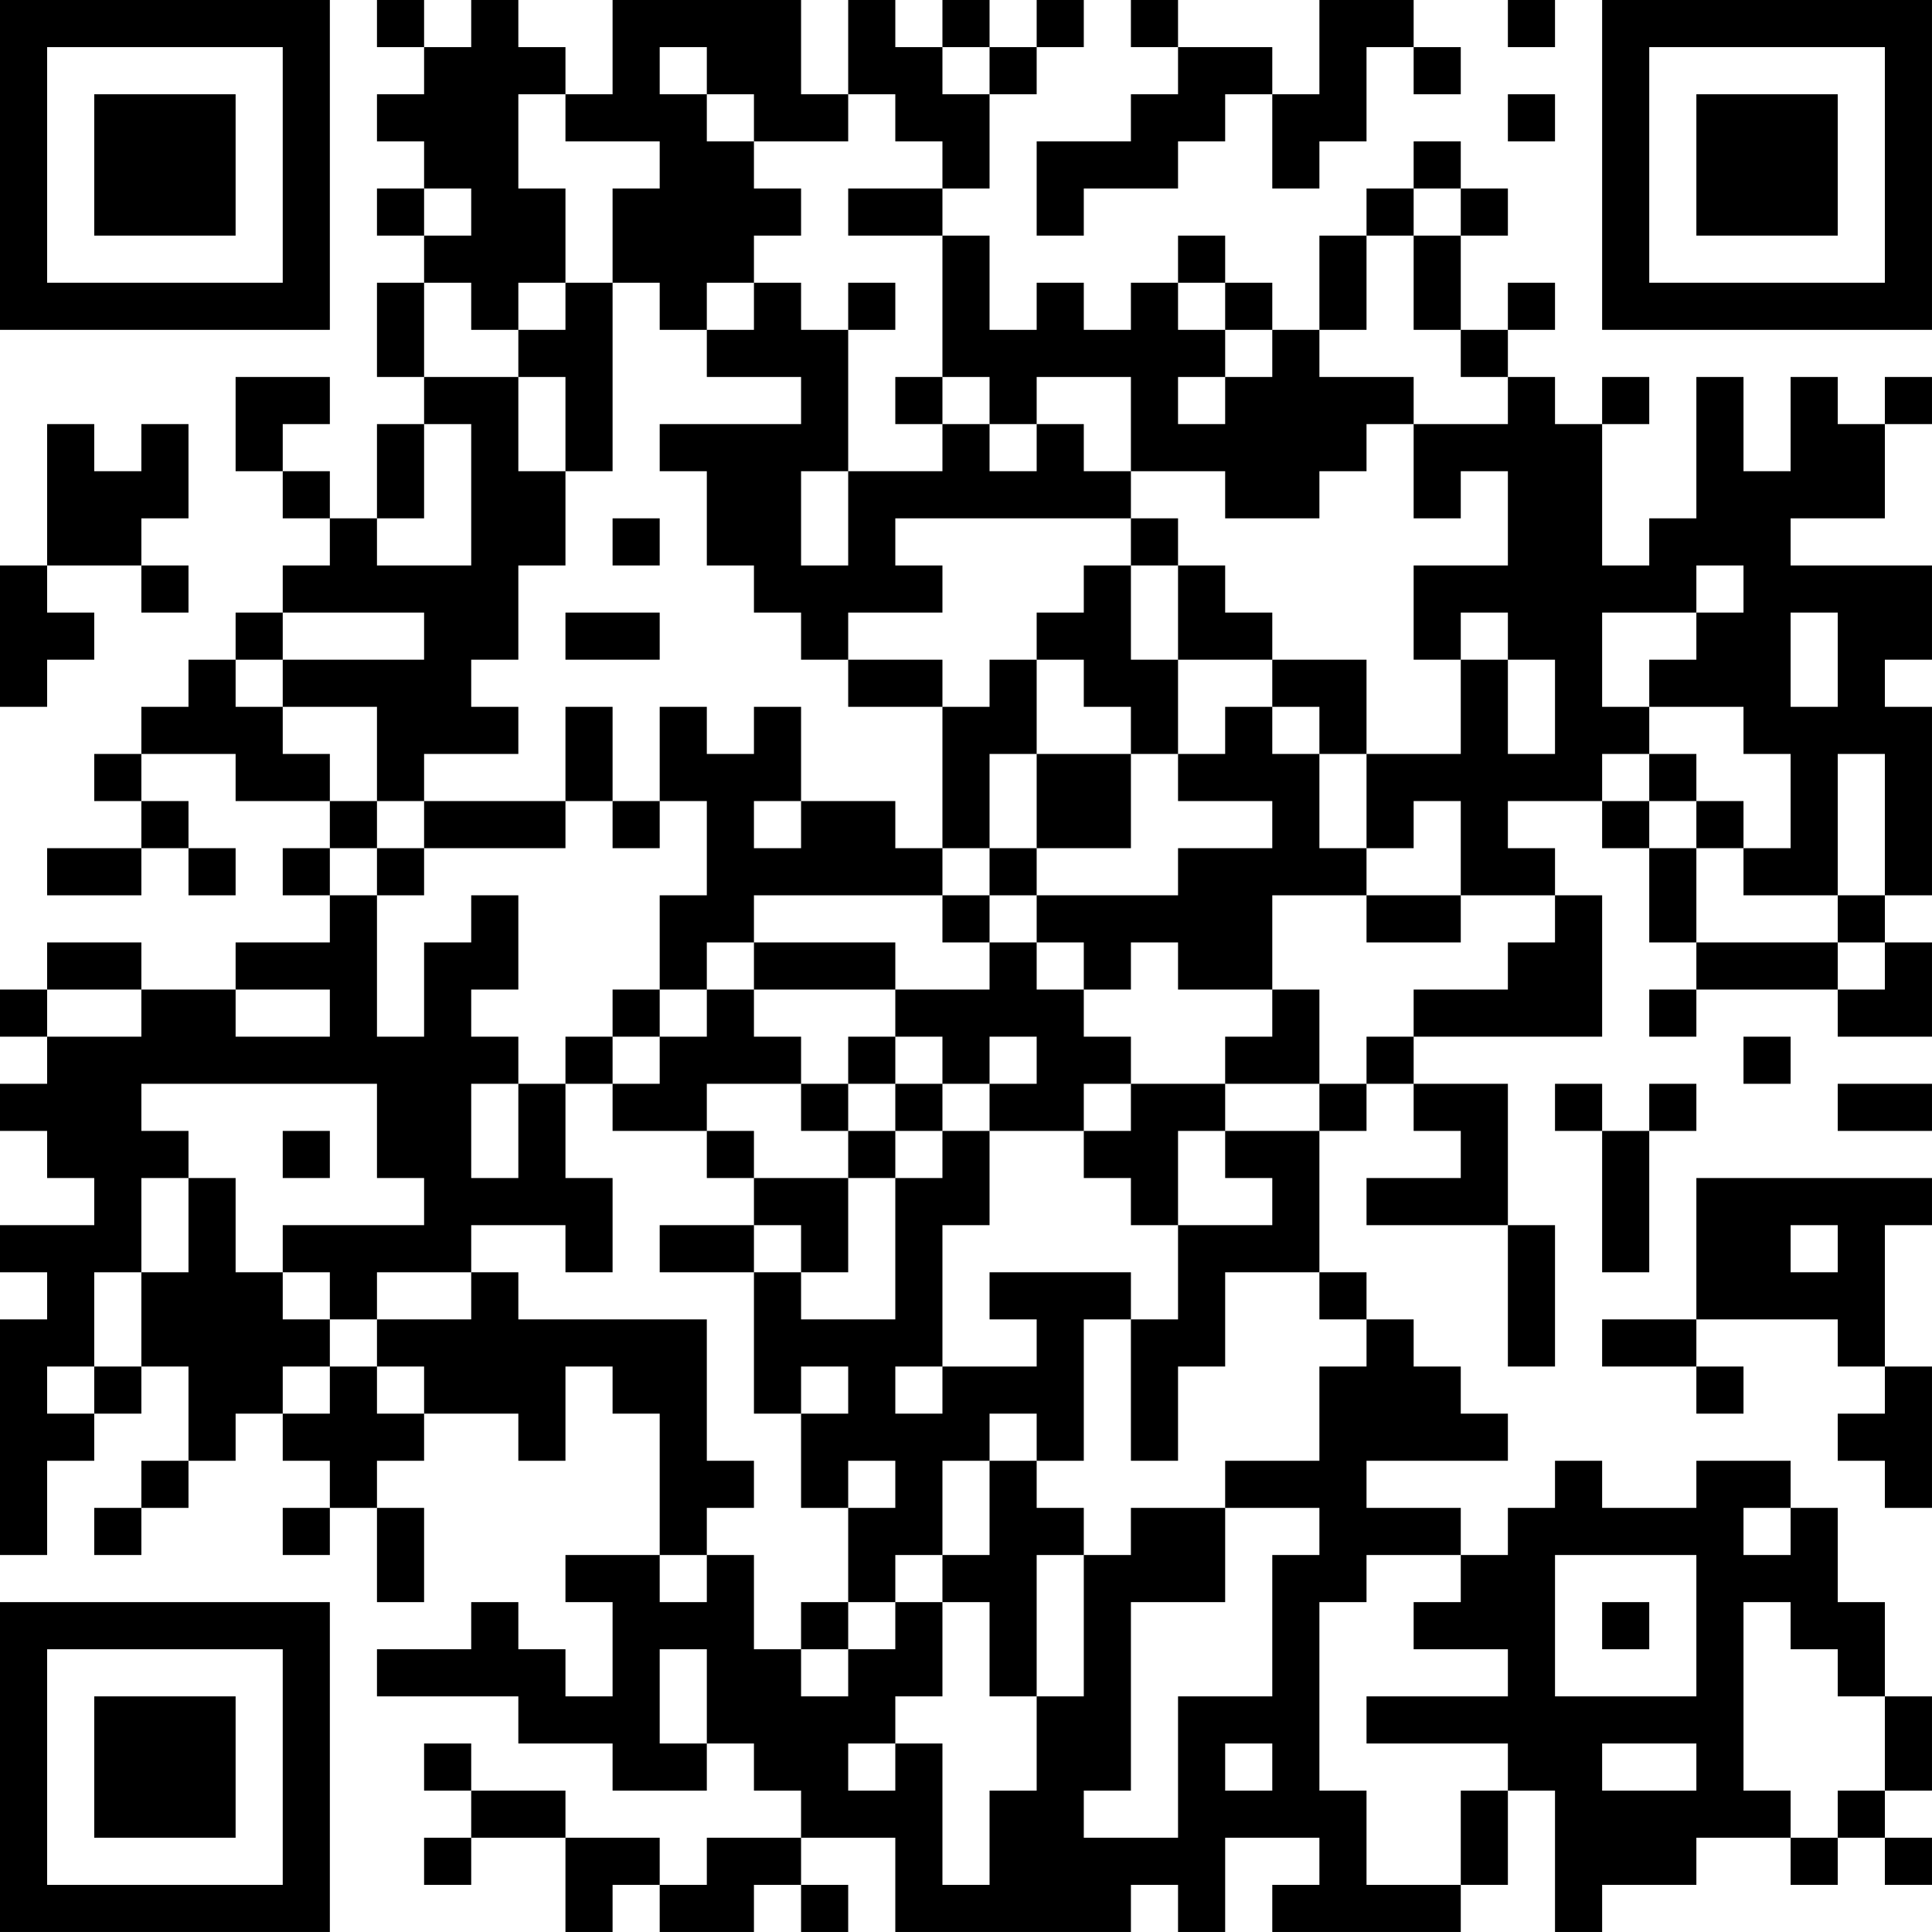 <?xml version="1.0" encoding="UTF-8"?>
<svg xmlns="http://www.w3.org/2000/svg" version="1.1" width="200" height="200" viewBox="0 0 200 200"><rect x="0" y="0" width="200" height="200" fill="#ffffff"/><g transform="scale(4.878)"><g transform="translate(0,0)"><path fill-rule="evenodd" d="M8 0L8 1L9 1L9 2L8 2L8 3L9 3L9 4L8 4L8 5L9 5L9 6L8 6L8 8L9 8L9 9L8 9L8 11L7 11L7 10L6 10L6 9L7 9L7 8L5 8L5 10L6 10L6 11L7 11L7 12L6 12L6 13L5 13L5 14L4 14L4 15L3 15L3 16L2 16L2 17L3 17L3 18L1 18L1 19L3 19L3 18L4 18L4 19L5 19L5 18L4 18L4 17L3 17L3 16L5 16L5 17L7 17L7 18L6 18L6 19L7 19L7 20L5 20L5 21L3 21L3 20L1 20L1 21L0 21L0 22L1 22L1 23L0 23L0 24L1 24L1 25L2 25L2 26L0 26L0 27L1 27L1 28L0 28L0 33L1 33L1 31L2 31L2 30L3 30L3 29L4 29L4 31L3 31L3 32L2 32L2 33L3 33L3 32L4 32L4 31L5 31L5 30L6 30L6 31L7 31L7 32L6 32L6 33L7 33L7 32L8 32L8 34L9 34L9 32L8 32L8 31L9 31L9 30L11 30L11 31L12 31L12 29L13 29L13 30L14 30L14 33L12 33L12 34L13 34L13 36L12 36L12 35L11 35L11 34L10 34L10 35L8 35L8 36L11 36L11 37L13 37L13 38L15 38L15 37L16 37L16 38L17 38L17 39L15 39L15 40L14 40L14 39L12 39L12 38L10 38L10 37L9 37L9 38L10 38L10 39L9 39L9 40L10 40L10 39L12 39L12 41L13 41L13 40L14 40L14 41L16 41L16 40L17 40L17 41L18 41L18 40L17 40L17 39L19 39L19 41L24 41L24 40L25 40L25 41L26 41L26 39L28 39L28 40L27 40L27 41L31 41L31 40L32 40L32 38L33 38L33 41L34 41L34 40L36 40L36 39L38 39L38 40L39 40L39 39L40 39L40 40L41 40L41 39L40 39L40 38L41 38L41 36L40 36L40 34L39 34L39 32L38 32L38 31L36 31L36 32L34 32L34 31L33 31L33 32L32 32L32 33L31 33L31 32L29 32L29 31L32 31L32 30L31 30L31 29L30 29L30 28L29 28L29 27L28 27L28 24L29 24L29 23L30 23L30 24L31 24L31 25L29 25L29 26L32 26L32 29L33 29L33 26L32 26L32 23L30 23L30 22L34 22L34 19L33 19L33 18L32 18L32 17L34 17L34 18L35 18L35 20L36 20L36 21L35 21L35 22L36 22L36 21L39 21L39 22L41 22L41 20L40 20L40 19L41 19L41 15L40 15L40 14L41 14L41 12L38 12L38 11L40 11L40 9L41 9L41 8L40 8L40 9L39 9L39 8L38 8L38 10L37 10L37 8L36 8L36 11L35 11L35 12L34 12L34 9L35 9L35 8L34 8L34 9L33 9L33 8L32 8L32 7L33 7L33 6L32 6L32 7L31 7L31 5L32 5L32 4L31 4L31 3L30 3L30 4L29 4L29 5L28 5L28 7L27 7L27 6L26 6L26 5L25 5L25 6L24 6L24 7L23 7L23 6L22 6L22 7L21 7L21 5L20 5L20 4L21 4L21 2L22 2L22 1L23 1L23 0L22 0L22 1L21 1L21 0L20 0L20 1L19 1L19 0L18 0L18 2L17 2L17 0L13 0L13 2L12 2L12 1L11 1L11 0L10 0L10 1L9 1L9 0ZM24 0L24 1L25 1L25 2L24 2L24 3L22 3L22 5L23 5L23 4L25 4L25 3L26 3L26 2L27 2L27 4L28 4L28 3L29 3L29 1L30 1L30 2L31 2L31 1L30 1L30 0L28 0L28 2L27 2L27 1L25 1L25 0ZM32 0L32 1L33 1L33 0ZM14 1L14 2L15 2L15 3L16 3L16 4L17 4L17 5L16 5L16 6L15 6L15 7L14 7L14 6L13 6L13 4L14 4L14 3L12 3L12 2L11 2L11 4L12 4L12 6L11 6L11 7L10 7L10 6L9 6L9 8L11 8L11 10L12 10L12 12L11 12L11 14L10 14L10 15L11 15L11 16L9 16L9 17L8 17L8 15L6 15L6 14L9 14L9 13L6 13L6 14L5 14L5 15L6 15L6 16L7 16L7 17L8 17L8 18L7 18L7 19L8 19L8 22L9 22L9 20L10 20L10 19L11 19L11 21L10 21L10 22L11 22L11 23L10 23L10 25L11 25L11 23L12 23L12 25L13 25L13 27L12 27L12 26L10 26L10 27L8 27L8 28L7 28L7 27L6 27L6 26L9 26L9 25L8 25L8 23L3 23L3 24L4 24L4 25L3 25L3 27L2 27L2 29L1 29L1 30L2 30L2 29L3 29L3 27L4 27L4 25L5 25L5 27L6 27L6 28L7 28L7 29L6 29L6 30L7 30L7 29L8 29L8 30L9 30L9 29L8 29L8 28L10 28L10 27L11 27L11 28L15 28L15 31L16 31L16 32L15 32L15 33L14 33L14 34L15 34L15 33L16 33L16 35L17 35L17 36L18 36L18 35L19 35L19 34L20 34L20 36L19 36L19 37L18 37L18 38L19 38L19 37L20 37L20 40L21 40L21 38L22 38L22 36L23 36L23 33L24 33L24 32L26 32L26 34L24 34L24 38L23 38L23 39L25 39L25 36L27 36L27 33L28 33L28 32L26 32L26 31L28 31L28 29L29 29L29 28L28 28L28 27L26 27L26 29L25 29L25 31L24 31L24 28L25 28L25 26L27 26L27 25L26 25L26 24L28 24L28 23L29 23L29 22L30 22L30 21L32 21L32 20L33 20L33 19L31 19L31 17L30 17L30 18L29 18L29 16L31 16L31 14L32 14L32 16L33 16L33 14L32 14L32 13L31 13L31 14L30 14L30 12L32 12L32 10L31 10L31 11L30 11L30 9L32 9L32 8L31 8L31 7L30 7L30 5L31 5L31 4L30 4L30 5L29 5L29 7L28 7L28 8L30 8L30 9L29 9L29 10L28 10L28 11L26 11L26 10L24 10L24 8L22 8L22 9L21 9L21 8L20 8L20 5L18 5L18 4L20 4L20 3L19 3L19 2L18 2L18 3L16 3L16 2L15 2L15 1ZM20 1L20 2L21 2L21 1ZM32 2L32 3L33 3L33 2ZM9 4L9 5L10 5L10 4ZM12 6L12 7L11 7L11 8L12 8L12 10L13 10L13 6ZM16 6L16 7L15 7L15 8L17 8L17 9L14 9L14 10L15 10L15 12L16 12L16 13L17 13L17 14L18 14L18 15L20 15L20 18L19 18L19 17L17 17L17 15L16 15L16 16L15 16L15 15L14 15L14 17L13 17L13 15L12 15L12 17L9 17L9 18L8 18L8 19L9 19L9 18L12 18L12 17L13 17L13 18L14 18L14 17L15 17L15 19L14 19L14 21L13 21L13 22L12 22L12 23L13 23L13 24L15 24L15 25L16 25L16 26L14 26L14 27L16 27L16 30L17 30L17 32L18 32L18 34L17 34L17 35L18 35L18 34L19 34L19 33L20 33L20 34L21 34L21 36L22 36L22 33L23 33L23 32L22 32L22 31L23 31L23 28L24 28L24 27L21 27L21 28L22 28L22 29L20 29L20 26L21 26L21 24L23 24L23 25L24 25L24 26L25 26L25 24L26 24L26 23L28 23L28 21L27 21L27 19L29 19L29 20L31 20L31 19L29 19L29 18L28 18L28 16L29 16L29 14L27 14L27 13L26 13L26 12L25 12L25 11L24 11L24 10L23 10L23 9L22 9L22 10L21 10L21 9L20 9L20 8L19 8L19 9L20 9L20 10L18 10L18 7L19 7L19 6L18 6L18 7L17 7L17 6ZM25 6L25 7L26 7L26 8L25 8L25 9L26 9L26 8L27 8L27 7L26 7L26 6ZM1 9L1 12L0 12L0 15L1 15L1 14L2 14L2 13L1 13L1 12L3 12L3 13L4 13L4 12L3 12L3 11L4 11L4 9L3 9L3 10L2 10L2 9ZM9 9L9 11L8 11L8 12L10 12L10 9ZM17 10L17 12L18 12L18 10ZM13 11L13 12L14 12L14 11ZM19 11L19 12L20 12L20 13L18 13L18 14L20 14L20 15L21 15L21 14L22 14L22 16L21 16L21 18L20 18L20 19L16 19L16 20L15 20L15 21L14 21L14 22L13 22L13 23L14 23L14 22L15 22L15 21L16 21L16 22L17 22L17 23L15 23L15 24L16 24L16 25L18 25L18 27L17 27L17 26L16 26L16 27L17 27L17 28L19 28L19 25L20 25L20 24L21 24L21 23L22 23L22 22L21 22L21 23L20 23L20 22L19 22L19 21L21 21L21 20L22 20L22 21L23 21L23 22L24 22L24 23L23 23L23 24L24 24L24 23L26 23L26 22L27 22L27 21L25 21L25 20L24 20L24 21L23 21L23 20L22 20L22 19L25 19L25 18L27 18L27 17L25 17L25 16L26 16L26 15L27 15L27 16L28 16L28 15L27 15L27 14L25 14L25 12L24 12L24 11ZM23 12L23 13L22 13L22 14L23 14L23 15L24 15L24 16L22 16L22 18L21 18L21 19L20 19L20 20L21 20L21 19L22 19L22 18L24 18L24 16L25 16L25 14L24 14L24 12ZM36 12L36 13L34 13L34 15L35 15L35 16L34 16L34 17L35 17L35 18L36 18L36 20L39 20L39 21L40 21L40 20L39 20L39 19L40 19L40 16L39 16L39 19L37 19L37 18L38 18L38 16L37 16L37 15L35 15L35 14L36 14L36 13L37 13L37 12ZM12 13L12 14L14 14L14 13ZM38 13L38 15L39 15L39 13ZM35 16L35 17L36 17L36 18L37 18L37 17L36 17L36 16ZM16 17L16 18L17 18L17 17ZM16 20L16 21L19 21L19 20ZM1 21L1 22L3 22L3 21ZM5 21L5 22L7 22L7 21ZM18 22L18 23L17 23L17 24L18 24L18 25L19 25L19 24L20 24L20 23L19 23L19 22ZM37 22L37 23L38 23L38 22ZM18 23L18 24L19 24L19 23ZM33 23L33 24L34 24L34 27L35 27L35 24L36 24L36 23L35 23L35 24L34 24L34 23ZM39 23L39 24L41 24L41 23ZM6 24L6 25L7 25L7 24ZM36 25L36 28L34 28L34 29L36 29L36 30L37 30L37 29L36 29L36 28L39 28L39 29L40 29L40 30L39 30L39 31L40 31L40 32L41 32L41 29L40 29L40 26L41 26L41 25ZM38 26L38 27L39 27L39 26ZM17 29L17 30L18 30L18 29ZM19 29L19 30L20 30L20 29ZM21 30L21 31L20 31L20 33L21 33L21 31L22 31L22 30ZM18 31L18 32L19 32L19 31ZM37 32L37 33L38 33L38 32ZM29 33L29 34L28 34L28 38L29 38L29 40L31 40L31 38L32 38L32 37L29 37L29 36L32 36L32 35L30 35L30 34L31 34L31 33ZM33 33L33 36L36 36L36 33ZM34 34L34 35L35 35L35 34ZM37 34L37 38L38 38L38 39L39 39L39 38L40 38L40 36L39 36L39 35L38 35L38 34ZM14 35L14 37L15 37L15 35ZM26 37L26 38L27 38L27 37ZM34 37L34 38L36 38L36 37ZM0 0L0 7L7 7L7 0ZM1 1L1 6L6 6L6 1ZM2 2L2 5L5 5L5 2ZM34 0L34 7L41 7L41 0ZM35 1L35 6L40 6L40 1ZM36 2L36 5L39 5L39 2ZM0 34L0 41L7 41L7 34ZM1 35L1 40L6 40L6 35ZM2 36L2 39L5 39L5 36Z" fill="#000000"/></g></g></svg>
